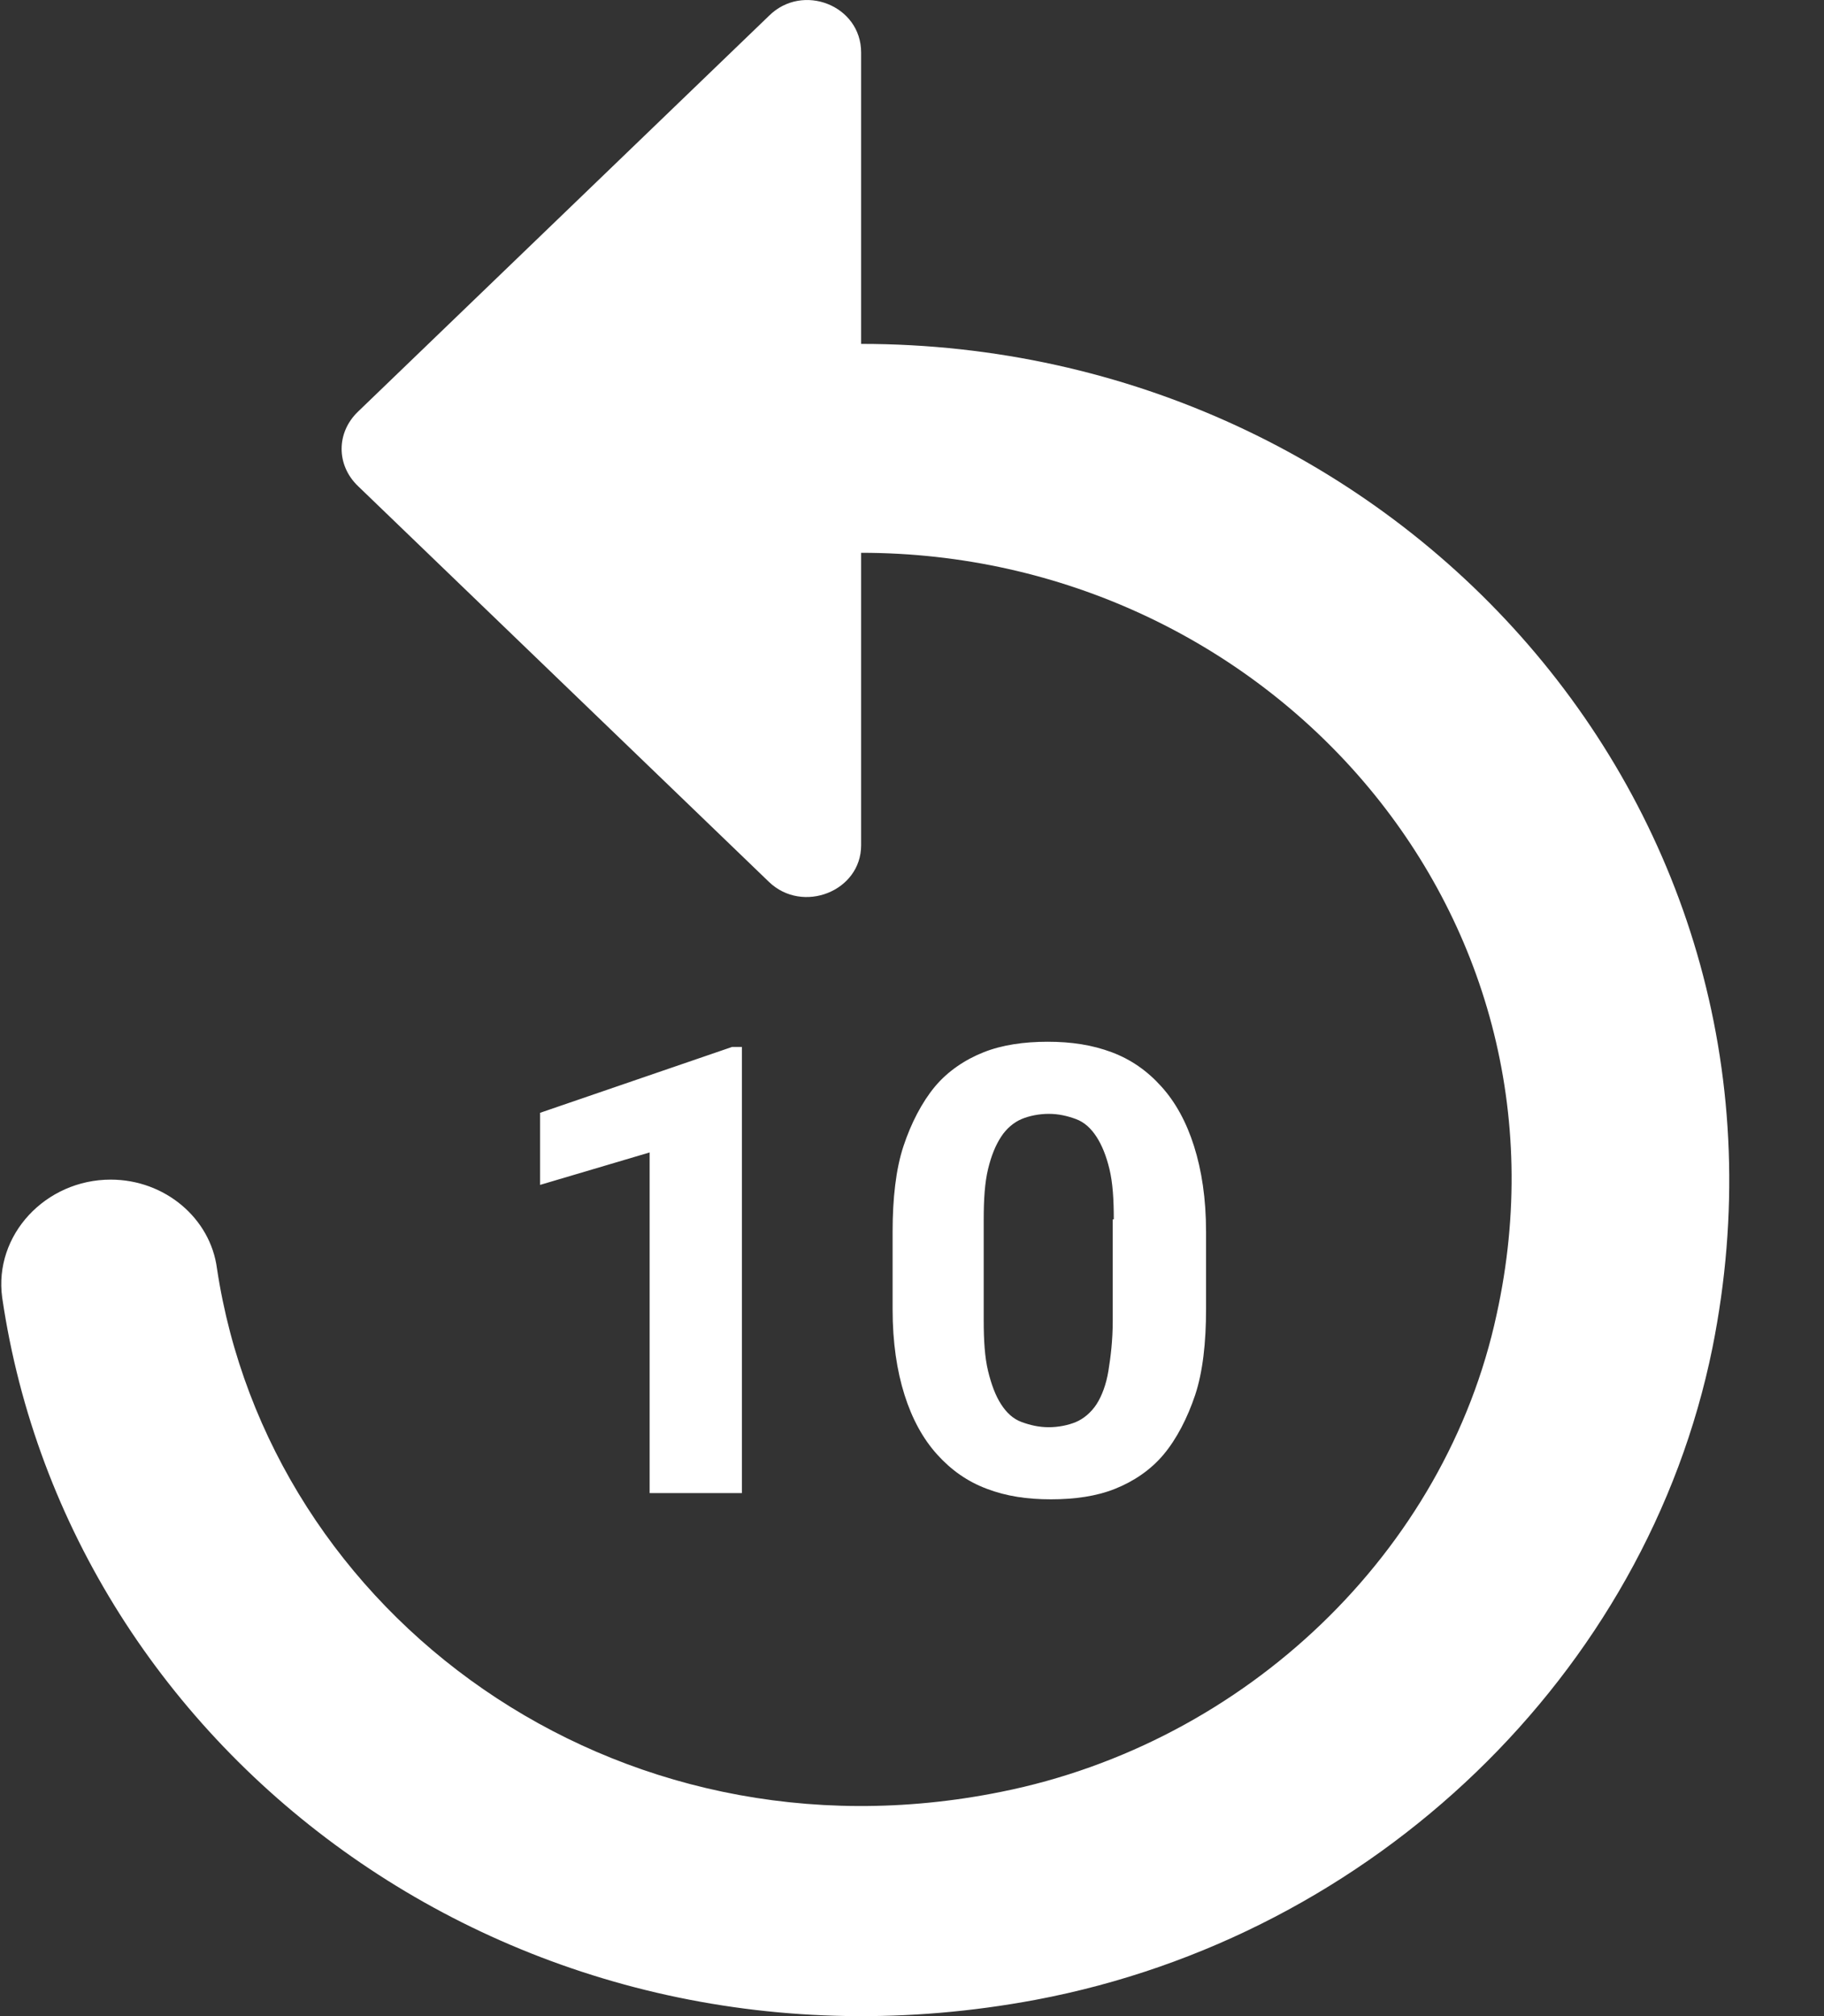 <svg width="19" height="21" viewBox="0 0 19 21" fill="none" xmlns="http://www.w3.org/2000/svg">
<rect x="0" y="0" width="19" height="21" fill="#333333" stroke="none"/>
<path d="M8.97 3.582V0.546C8.97 0.056 8.36 -0.183 8.01 0.165L3.728 4.289C3.502 4.507 3.502 4.844 3.728 5.062L8.01 9.186C8.36 9.523 8.97 9.284 8.97 8.805V5.758C13.184 5.758 16.517 9.48 15.59 13.691C15.059 16.161 12.981 18.153 10.428 18.664C6.394 19.48 2.802 16.814 2.26 13.212C2.192 12.69 1.718 12.287 1.153 12.287C0.475 12.287 -0.067 12.864 0.023 13.517C0.723 18.294 5.446 21.831 10.789 20.83C14.314 20.166 17.149 17.434 17.838 14.039C18.957 8.457 14.562 3.582 8.97 3.582ZM7.728 15.552H6.767V12.004L5.626 12.342V11.591L7.626 10.905H7.728V15.552ZM12.563 13.637C12.563 13.985 12.529 14.29 12.45 14.529C12.37 14.768 12.258 14.986 12.122 15.149C11.986 15.312 11.806 15.432 11.614 15.508C11.422 15.585 11.196 15.617 10.947 15.617C10.699 15.617 10.484 15.585 10.281 15.508C10.077 15.432 9.908 15.312 9.761 15.149C9.614 14.986 9.501 14.779 9.422 14.529C9.343 14.279 9.298 13.985 9.298 13.637V12.831C9.298 12.483 9.332 12.178 9.411 11.939C9.49 11.7 9.603 11.482 9.738 11.319C9.874 11.156 10.055 11.036 10.247 10.96C10.439 10.884 10.665 10.851 10.913 10.851C11.162 10.851 11.376 10.884 11.58 10.96C11.783 11.036 11.953 11.156 12.099 11.319C12.246 11.482 12.359 11.689 12.438 11.939C12.517 12.189 12.563 12.483 12.563 12.831V13.637ZM11.602 12.701C11.602 12.494 11.591 12.32 11.557 12.178C11.523 12.037 11.478 11.928 11.422 11.841C11.365 11.754 11.297 11.689 11.207 11.656C11.117 11.623 11.026 11.602 10.925 11.602C10.823 11.602 10.721 11.623 10.642 11.656C10.563 11.689 10.484 11.754 10.428 11.841C10.371 11.928 10.326 12.037 10.292 12.178C10.258 12.32 10.247 12.494 10.247 12.701V13.756C10.247 13.963 10.258 14.137 10.292 14.279C10.326 14.42 10.371 14.54 10.428 14.627C10.484 14.714 10.552 14.779 10.642 14.812C10.732 14.845 10.823 14.866 10.925 14.866C11.026 14.866 11.128 14.845 11.207 14.812C11.286 14.779 11.365 14.714 11.422 14.627C11.478 14.54 11.523 14.42 11.546 14.279C11.569 14.137 11.591 13.963 11.591 13.756V12.701H11.602Z" fill="white"/>
</svg>
